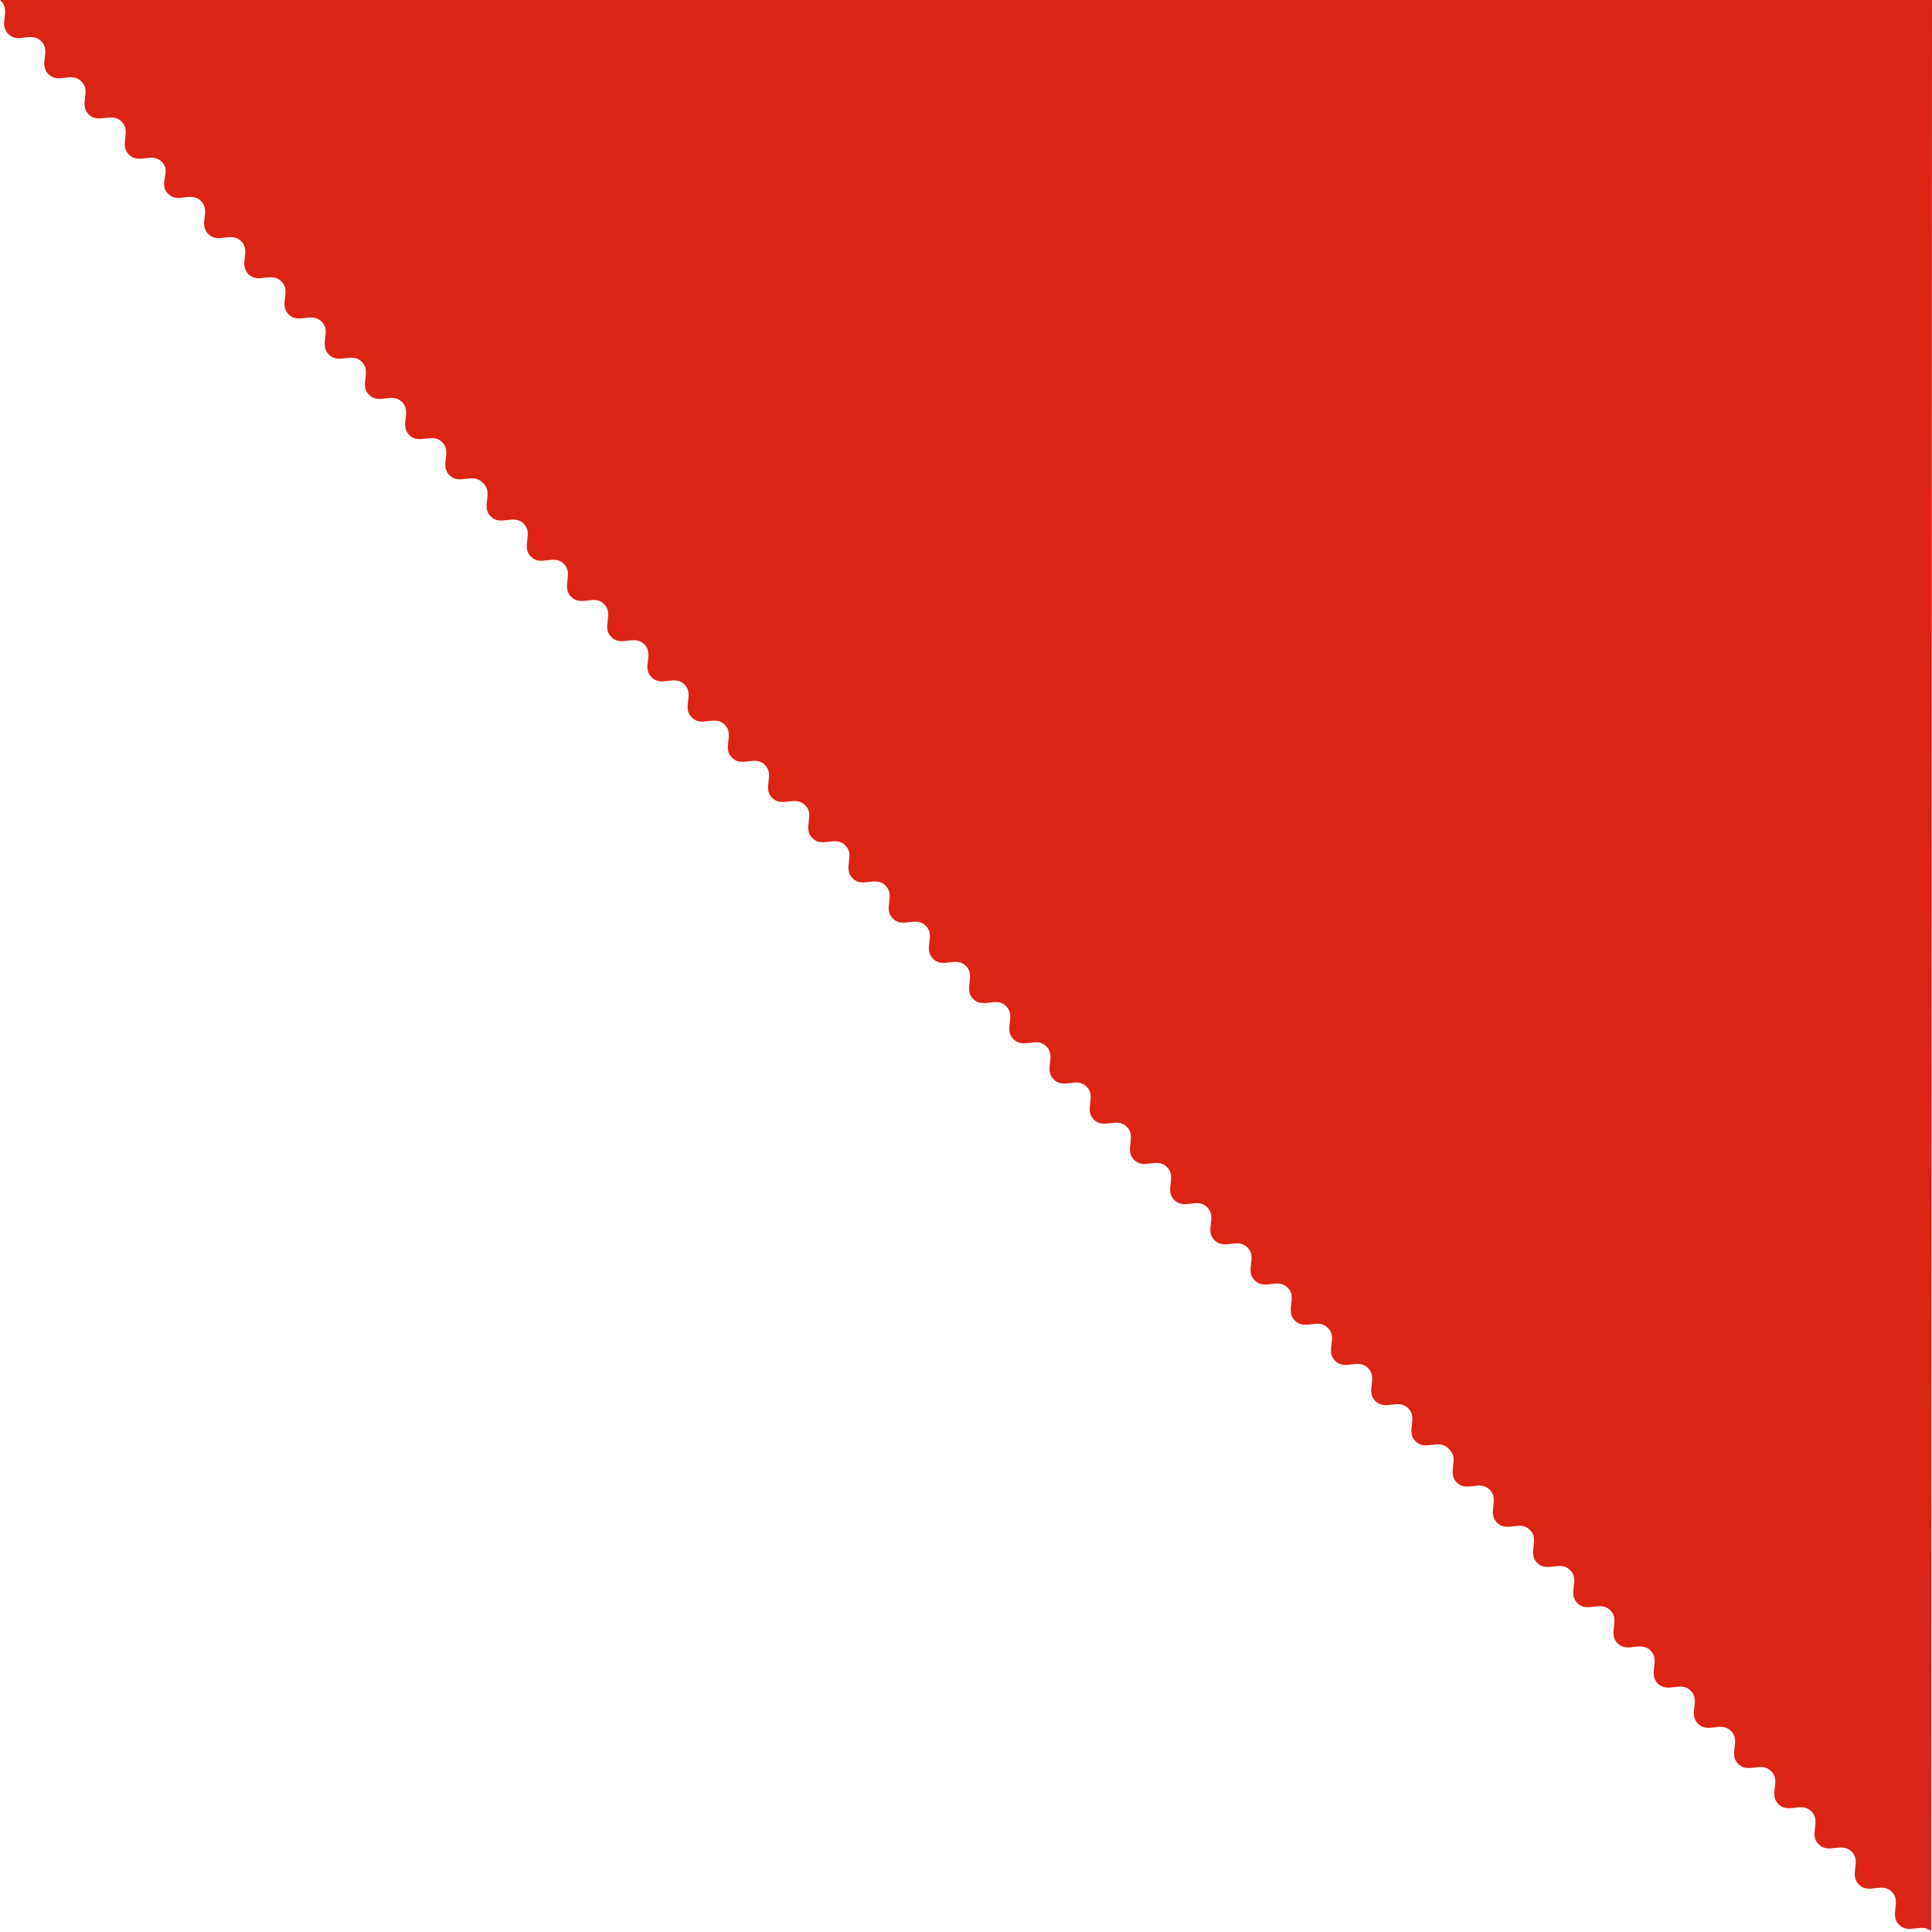 <svg id="Layer_1" data-name="Layer 1" xmlns="http://www.w3.org/2000/svg" viewBox="0 0 800 800"><title>koro-pulse-brick-145</title><path d="M799.66,799.66l.34.34c-4.16-4.16-9.49,1.17-13.65-3s1.17-9.49-3-13.65-9.49,1.17-13.65-3,1.17-9.49-3-13.65-9.49,1.17-13.65-3,1.17-9.49-3-13.65-9.49,1.17-13.65-3,1.17-9.49-3-13.65-9.49,1.17-13.65-3,1.17-9.49-3-13.65-9.49,1.17-13.65-3,1.17-9.49-3-13.65-9.49,1.17-13.65-3,1.17-9.49-3-13.65-9.49,1.17-13.65-3,1.17-9.49-3-13.65-9.49,1.17-13.65-3,1.17-9.49-3-13.65-9.49,1.17-13.65-3,1.17-9.49-3-13.65-9.49,1.17-13.65-3,1.17-9.49-3-13.65-9.49,1.17-13.65-3,1.17-9.49-3-13.65l-.42-.42c-4.16-4.16-9.49,1.17-13.65-3s1.17-9.49-3-13.65-9.49,1.17-13.65-3,1.17-9.49-3-13.65-9.49,1.17-13.65-3,1.17-9.49-3-13.65-9.49,1.17-13.65-3,1.17-9.49-3-13.65-9.49,1.17-13.65-3,1.17-9.49-3-13.65-9.49,1.17-13.65-3,1.17-9.49-3-13.64-9.49,1.17-13.65-3,1.17-9.49-3-13.65-9.49,1.17-13.65-3,1.17-9.49-3-13.65-9.49,1.17-13.65-3,1.17-9.49-3-13.65-9.49,1.17-13.65-3,1.17-9.49-3-13.65-9.49,1.17-13.65-3,1.17-9.49-3-13.65-9.49,1.17-13.65-3,1.17-9.49-3-13.65l0,0c-4.16-4.16-9.49,1.17-13.65-3s1.17-9.49-3-13.65-9.49,1.17-13.65-3,1.17-9.49-3-13.65-9.49,1.17-13.65-3,1.17-9.49-3-13.65-9.49,1.17-13.65-3,1.17-9.49-3-13.65-9.49,1.17-13.65-3,1.17-9.49-3-13.65-9.49,1.17-13.65-3,1.17-9.49-3-13.65-9.49,1.17-13.65-3,1.17-9.49-3-13.65-9.49,1.17-13.65-3,1.17-9.49-3-13.65-9.49,1.17-13.65-3,1.17-9.49-3-13.65-9.49,1.17-13.65-3,1.17-9.49-3-13.65-9.49,1.17-13.65-3,1.17-9.49-3-13.65-9.49,1.17-13.65-3,1.17-9.49-3-13.65l-.42-.42c-4.16-4.16-9.49,1.17-13.65-3s1.17-9.49-3-13.65-9.49,1.17-13.65-3,1.17-9.49-3-13.65-9.49,1.17-13.65-3,1.17-9.49-3-13.65-9.49,1.17-13.65-3,1.17-9.49-3-13.65-9.49,1.17-13.65-3,1.17-9.49-3-13.65-9.49,1.17-13.65-3,1.17-9.49-3-13.64-9.49,1.17-13.65-3,1.17-9.49-3-13.65-9.49,1.17-13.65-3S71.14,71.14,67,67s-9.49,1.17-13.65-3,1.17-9.49-3-13.65-9.49,1.17-13.65-3,1.17-9.49-3-13.65-9.49,1.17-13.65-3,1.17-9.49-3-13.65-9.49,1.17-13.65-3S4.58,4.58.42.42L0,0H800Z" fill="#dc2415"/></svg>